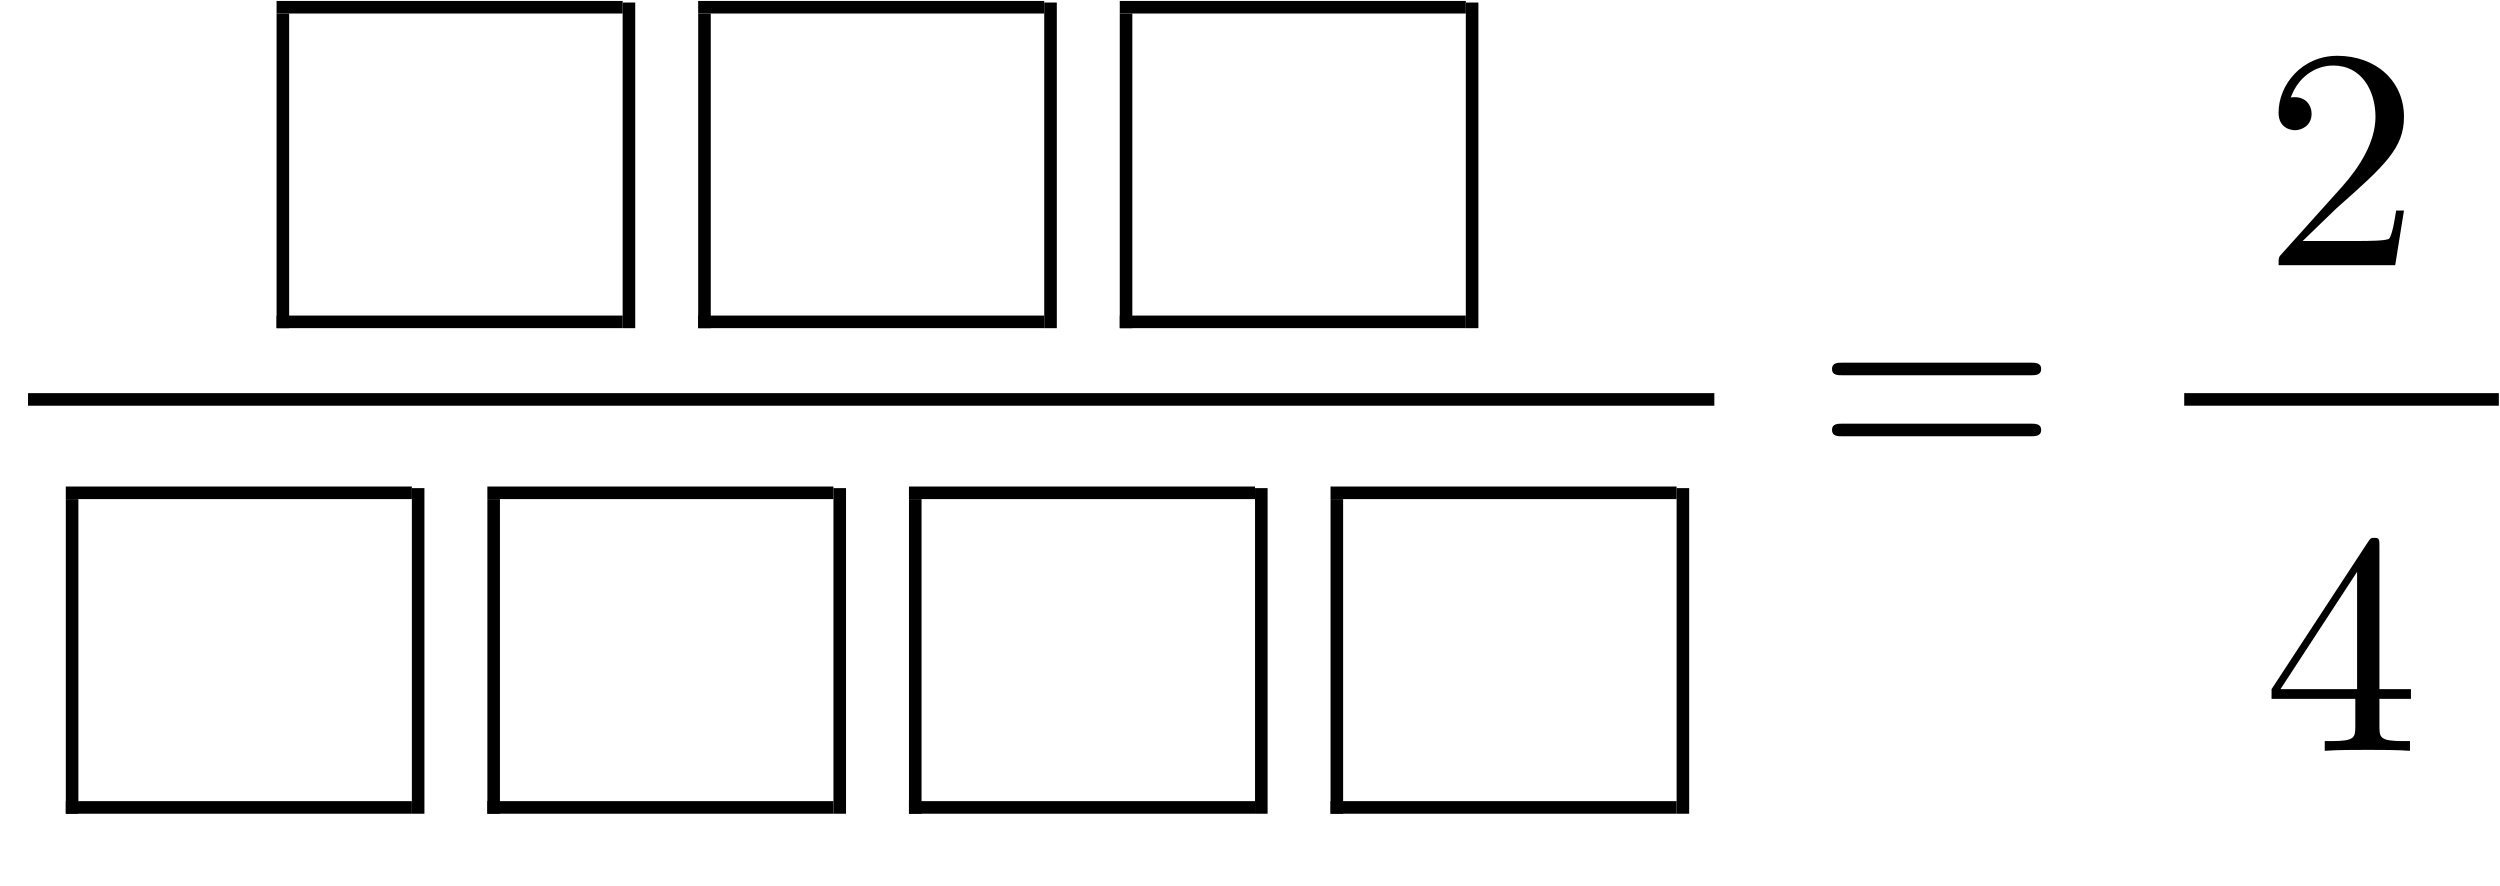 <?xml version="1.0" encoding="UTF-8" standalone="no"?>
<svg id="svg2" xmlns:rdf="http://www.w3.org/1999/02/22-rdf-syntax-ns#" xmlns="http://www.w3.org/2000/svg" height="101pt" width="285pt" version="1.1" xmlns:cc="http://creativecommons.org/ns#" xmlns:xlink="http://www.w3.org/1999/xlink" viewBox="0 0 285 101" xmlns:dc="http://purl.org/dc/elements/1.1/"><!--latexit:AAALDnjavVZrbBRVFD53yqNTFrp9UN6w0i0WlTq7tBQrKC1YqMACnW27tIt1dvZ2
O3Qe68xsoWxWb/xB4guNEVFAhRVJiIkYQ8AQJUQTgv6DQozRP0b/+PijqPiDRM/M
bkuBWhGUudm95557znfP+e6ZuTeWVBXLFoQLhCsYN77wCTPst41kxG/EtlLZtiL+
fmpaiqFv9kum3Kvg6NyEiWHTMGxGjnp9fFGlv2rB3dUL77n3vkWLaxseXLnq0fWb
Ojof64739qma3ubXU6o6OMkzecr0GZ0hsSaP2+6XVcmyOlDTRwesI8XektKy8qkV
09gk5mFT2TQ2g81ks9kcNpfNOzJz1uw5c+f57prPOFbAxrHxbAKbyAoZz4rabMVW
aadlpEyZhul2u9tbHJPkvoRppPT4SkM1zEjSpJIWU2mb7AzDccmmYc2I00hMsqiq
6HSLJiV0pUeRJRtT3ThYc79HCASjIbHRtk0llrKpFQmJIsp6gk1hk1l5tzcc7TEl
OR3VNC3ty1zbZUZXD836lvvyzrqup4OOuSPUZjIOUXX1Sw8uYV5WdvABVtweEpsN
3b6wzLP8oYdXNDbhOCRpFDtR2UExqJ5mVUpYrISVVq6oBvfxetvXG7okG+cfaV69
JpJjmlqdOUFH9+yaljwwImxwdwRt167LrmvBpFcpskODZA6gMrQxu6Gl21s6got4
johRlYOtHjHc1o4oLvViUpIpbnJHr2JTbwGraAoAgkY2Zze3dORtXLajQeR1Ois3
Sgr6IQpxMECGFGhAQQcbZRUksLB1QQAESKJuC6RRZ6KkuPMUMlCEvim0omghobYP
/xM46sprdRw7mJbrLeMqKv5M9PRBlXBROCJcEs4K7wrfC1f+FivtYjixDGAfy/nS
ZHfxs9PFy//opWFvQ+9VrzFjtqEHlrqxKhh70tU4Wcg5//4dey6JDa1V6QVCVvgR
4z8ofCl8ihno/b/K72yirfsQ3cHX0Wubm6/mRqAjw2nUa27LuKxucTUmrqG68eZY
zqAUgGBejrrefTgfQ6zt6BfM70UXejkIo9kI19ncaBHANmQjuzaVqMncJNpQzF2w
aDgeJ/4aqB2Rw1A+t4M5FGfmOvx/i7n0lhBHsnSV7ZvNvgYWQ90w+th1Ibkt4+7v
rdXFaNlLWMXWsE0almBMdcNoUfdN1vGt8o2x+/9fvQX/03pbcoerrfaWeBmtIutv
es36O1SNuttu5ysVGJH7td+XsdaNu+eLnK/OG+s3eF39xnA+AQtHZGSjTyx/zuS+
8D5Yjj8n/yCOtcHWxz1SrK0tJLaubvKSZsGHDVjFeQ/tSTi3I1vRKJtV2Xji5N7v
PsnOxMNT2Zrd6hzfq/Aa4x1XCfmnckVTTkATI/l2ch2e2mUhcX3KlvDqc/VMLwWy
8wBekkLiWjpA4435Wx0UQglUwDyoxsDqoAGWQTcGqCIxT8JOeAlehlfgVXgN9sJ+
eBMOQBYOwXvwPnwAx+A4fAgn4SM4BafhDJyDb+En+AUuwxUynpSRcjKLVJMAWUzq
SD3ZRXaTPeR1so+8Qd4ih8lRcpx8TM6Qs+RzMkgukq/JN+QH8hv5g/zJFXKTOS83
h5vPVXEN3AaunZO5Pk7jDM7ktnE7uKe5Z7jnuBe4F/mn+J388/wufje/h9/PH+IP
80f5Y/wJ/hR/mv+MP89/wX/F/8z/nmOII3nOLLjmKSr8C0TDrEk=
-->
 <defs id="defs4">
  <g id="g6">
   <symbol id="glyph0-1" overflow="visible">
    <path id="path12" d="m24.641-11.719c0.531 0 1.218 0 1.218-0.719 0-0.718-0.687-0.718-1.187-0.718h-21.484c-0.5 0-1.172 0-1.172 0.718 0 0.719 0.672 0.719 1.219 0.719zm0.031 6.953c0.5 0 1.187 0 1.187-0.719 0-0.719-0.687-0.719-1.218-0.719h-21.407c-0.546 0-1.218 0-1.218 0.719 0 0.719 0.672 0.719 1.172 0.719z"/>
   </symbol>
   <symbol id="glyph0-2" overflow="visible">
    <path id="path15" d="m4.547-2.766l3.812-3.688c5.594-4.953 7.735-6.891 7.735-10.469 0-4.094-3.219-6.953-7.594-6.953-4.047 0-6.703 3.297-6.703 6.484 0 2 1.781 2 1.891 2 0.609 0 1.875-0.421 1.875-1.89 0-0.938-0.656-1.875-1.906-1.875-0.281 0-0.359 0-0.469 0.047 0.828-2.329 2.766-3.657 4.844-3.657 3.266 0 4.813 2.907 4.813 5.844 0 2.86-1.797 5.703-3.766 7.922l-6.891 7.672c-0.391 0.391-0.391 0.469-0.391 1.328h13.297l1-6.234h-0.891c-0.172 1.078-0.422 2.656-0.781 3.188-0.25 0.281-2.625 0.281-3.406 0.281z"/>
   </symbol>
   <symbol id="glyph0-3" overflow="visible">
    <path id="path18" d="m10.547-5.922v3.125c0 1.297-0.078 1.688-2.735 1.688h-0.75v1.109c1.469-0.109 3.344-0.109 4.843-0.109s3.406 0 4.875 0.109v-1.109h-0.75c-2.656 0-2.734-0.391-2.734-1.688v-3.125h3.594v-1.109h-3.594v-16.313c0-0.718 0-0.937-0.563-0.937-0.328 0-0.437 0-0.718 0.437l-11.016 16.813v1.109zm0.203-1.109h-8.734l8.734-13.375z"/>
   </symbol>
  </g>
 </defs>
 <g id="surface1">
  <path id="path21" d="m-0-0.001v9.963" transform="matrix(3.6 0 0 -3.6 32.247 37.408)" stroke="#000" stroke-miterlimit="10" stroke-width=".398" fill="none"/>
  <path id="path23" d="m0 0h10.959" transform="matrix(3.6 0 0 -3.6 31.53 36.692)" stroke="#000" stroke-miterlimit="10" stroke-width=".398" fill="none"/>
  <path id="path25" d="m0 0h10.959" transform="matrix(3.6 0 0 -3.6 31.53 .825)" stroke="#000" stroke-miterlimit="10" stroke-width=".398" fill="none"/>
  <path id="path27" d="m0-0.001v10.312" transform="matrix(3.6 0 0 -3.6 71.699 37.408)" stroke="#000" stroke-miterlimit="10" stroke-width=".398" fill="none"/>
  <path id="path29" d="m0.001-0.001v9.963" transform="matrix(3.6 0 0 -3.6 80.307 37.408)" stroke="#000" stroke-miterlimit="10" stroke-width=".398" fill="none"/>
  <path id="path31" d="m-0 0h10.959" transform="matrix(3.6 0 0 -3.6 79.59 36.692)" stroke="#000" stroke-miterlimit="10" stroke-width=".398" fill="none"/>
  <path id="path33" d="m-0 0h10.959" transform="matrix(3.6 0 0 -3.6 79.59 .825)" stroke="#000" stroke-miterlimit="10" stroke-width=".398" fill="none"/>
  <path id="path35" d="m-0-0.001v10.312" transform="matrix(3.6 0 0 -3.6 119.76 37.408)" stroke="#000" stroke-miterlimit="10" stroke-width=".398" fill="none"/>
  <path id="path37" d="m0-0.001v9.963" transform="matrix(3.6 0 0 -3.6 128.37 37.408)" stroke="#000" stroke-miterlimit="10" stroke-width=".398" fill="none"/>
  <path id="path39" d="m0.001 0h10.958" transform="matrix(3.6 0 0 -3.6 127.65 36.692)" stroke="#000" stroke-miterlimit="10" stroke-width=".398" fill="none"/>
  <path id="path41" d="m0.001 0h10.958" transform="matrix(3.6 0 0 -3.6 127.65 .825)" stroke="#000" stroke-miterlimit="10" stroke-width=".398" fill="none"/>
  <path id="path43" d="m0-0.001v10.312" transform="matrix(3.6 0 0 -3.6 167.82 37.408)" stroke="#000" stroke-miterlimit="10" stroke-width=".398" fill="none"/>
  <path id="path45" d="m3.195 45.535h192.24" stroke="#000" stroke-miterlimit="10" stroke-width="1.433" fill="none"/>
  <path id="path47" d="m8.219 92.766v-35.867" stroke="#000" stroke-miterlimit="10" stroke-width="1.433" fill="none"/>
  <path id="path49" d="m7.5 92.047h39.453" stroke="#000" stroke-miterlimit="10" stroke-width="1.433" fill="none"/>
  <path id="path51" d="m7.5 56.18h39.453" stroke="#000" stroke-miterlimit="10" stroke-width="1.433" fill="none"/>
  <path id="path53" d="m47.668 92.766v-37.121" stroke="#000" stroke-miterlimit="10" stroke-width="1.433" fill="none"/>
  <path id="path55" d="m56.277 92.766v-35.867" stroke="#000" stroke-miterlimit="10" stroke-width="1.433" fill="none"/>
  <path id="path57" d="m55.559 92.047h39.453" stroke="#000" stroke-miterlimit="10" stroke-width="1.433" fill="none"/>
  <path id="path59" d="m55.559 56.18h39.453" stroke="#000" stroke-miterlimit="10" stroke-width="1.433" fill="none"/>
  <path id="path61" d="m95.73 92.766v-37.121" stroke="#000" stroke-miterlimit="10" stroke-width="1.433" fill="none"/>
  <path id="path63" d="m104.34 92.766v-35.867" stroke="#000" stroke-miterlimit="10" stroke-width="1.433" fill="none"/>
  <path id="path65" d="m103.62 92.047h39.453" stroke="#000" stroke-miterlimit="10" stroke-width="1.433" fill="none"/>
  <path id="path67" d="m103.62 56.18h39.453" stroke="#000" stroke-miterlimit="10" stroke-width="1.433" fill="none"/>
  <path id="path69" d="m143.79 92.766v-37.121" stroke="#000" stroke-miterlimit="10" stroke-width="1.433" fill="none"/>
  <path id="path71" d="m152.4 92.766v-35.867" stroke="#000" stroke-miterlimit="10" stroke-width="1.433" fill="none"/>
  <path id="path73" d="m151.68 92.047h39.453" stroke="#000" stroke-miterlimit="10" stroke-width="1.433" fill="none"/>
  <path id="path75" d="m151.68 56.18h39.453" stroke="#000" stroke-miterlimit="10" stroke-width="1.433" fill="none"/>
  <path id="path77" d="m191.85 92.766v-37.121" stroke="#000" stroke-miterlimit="10" stroke-width="1.433" fill="none"/>
  <g id="g79">
   <use id="use81" y="54.501" x="206.832" xlink:href="#glyph0-1"/>
  </g>
  <g id="g83">
   <use id="use85" y="30.237" x="257.959" xlink:href="#glyph0-2"/>
  </g>
  <path id="path87" d="m0-0h9.963" transform="matrix(3.6 0 0 -3.6 249 45.534)" stroke="#000" stroke-miterlimit="10" stroke-width=".398" fill="none"/>
  <g id="g89" transform="translate(0,-8)">
   <use id="use91" xlink:href="#glyph0-3" height="101" width="285" y="93.594" x="257.959"/>
  </g>
 </g>
</svg>
